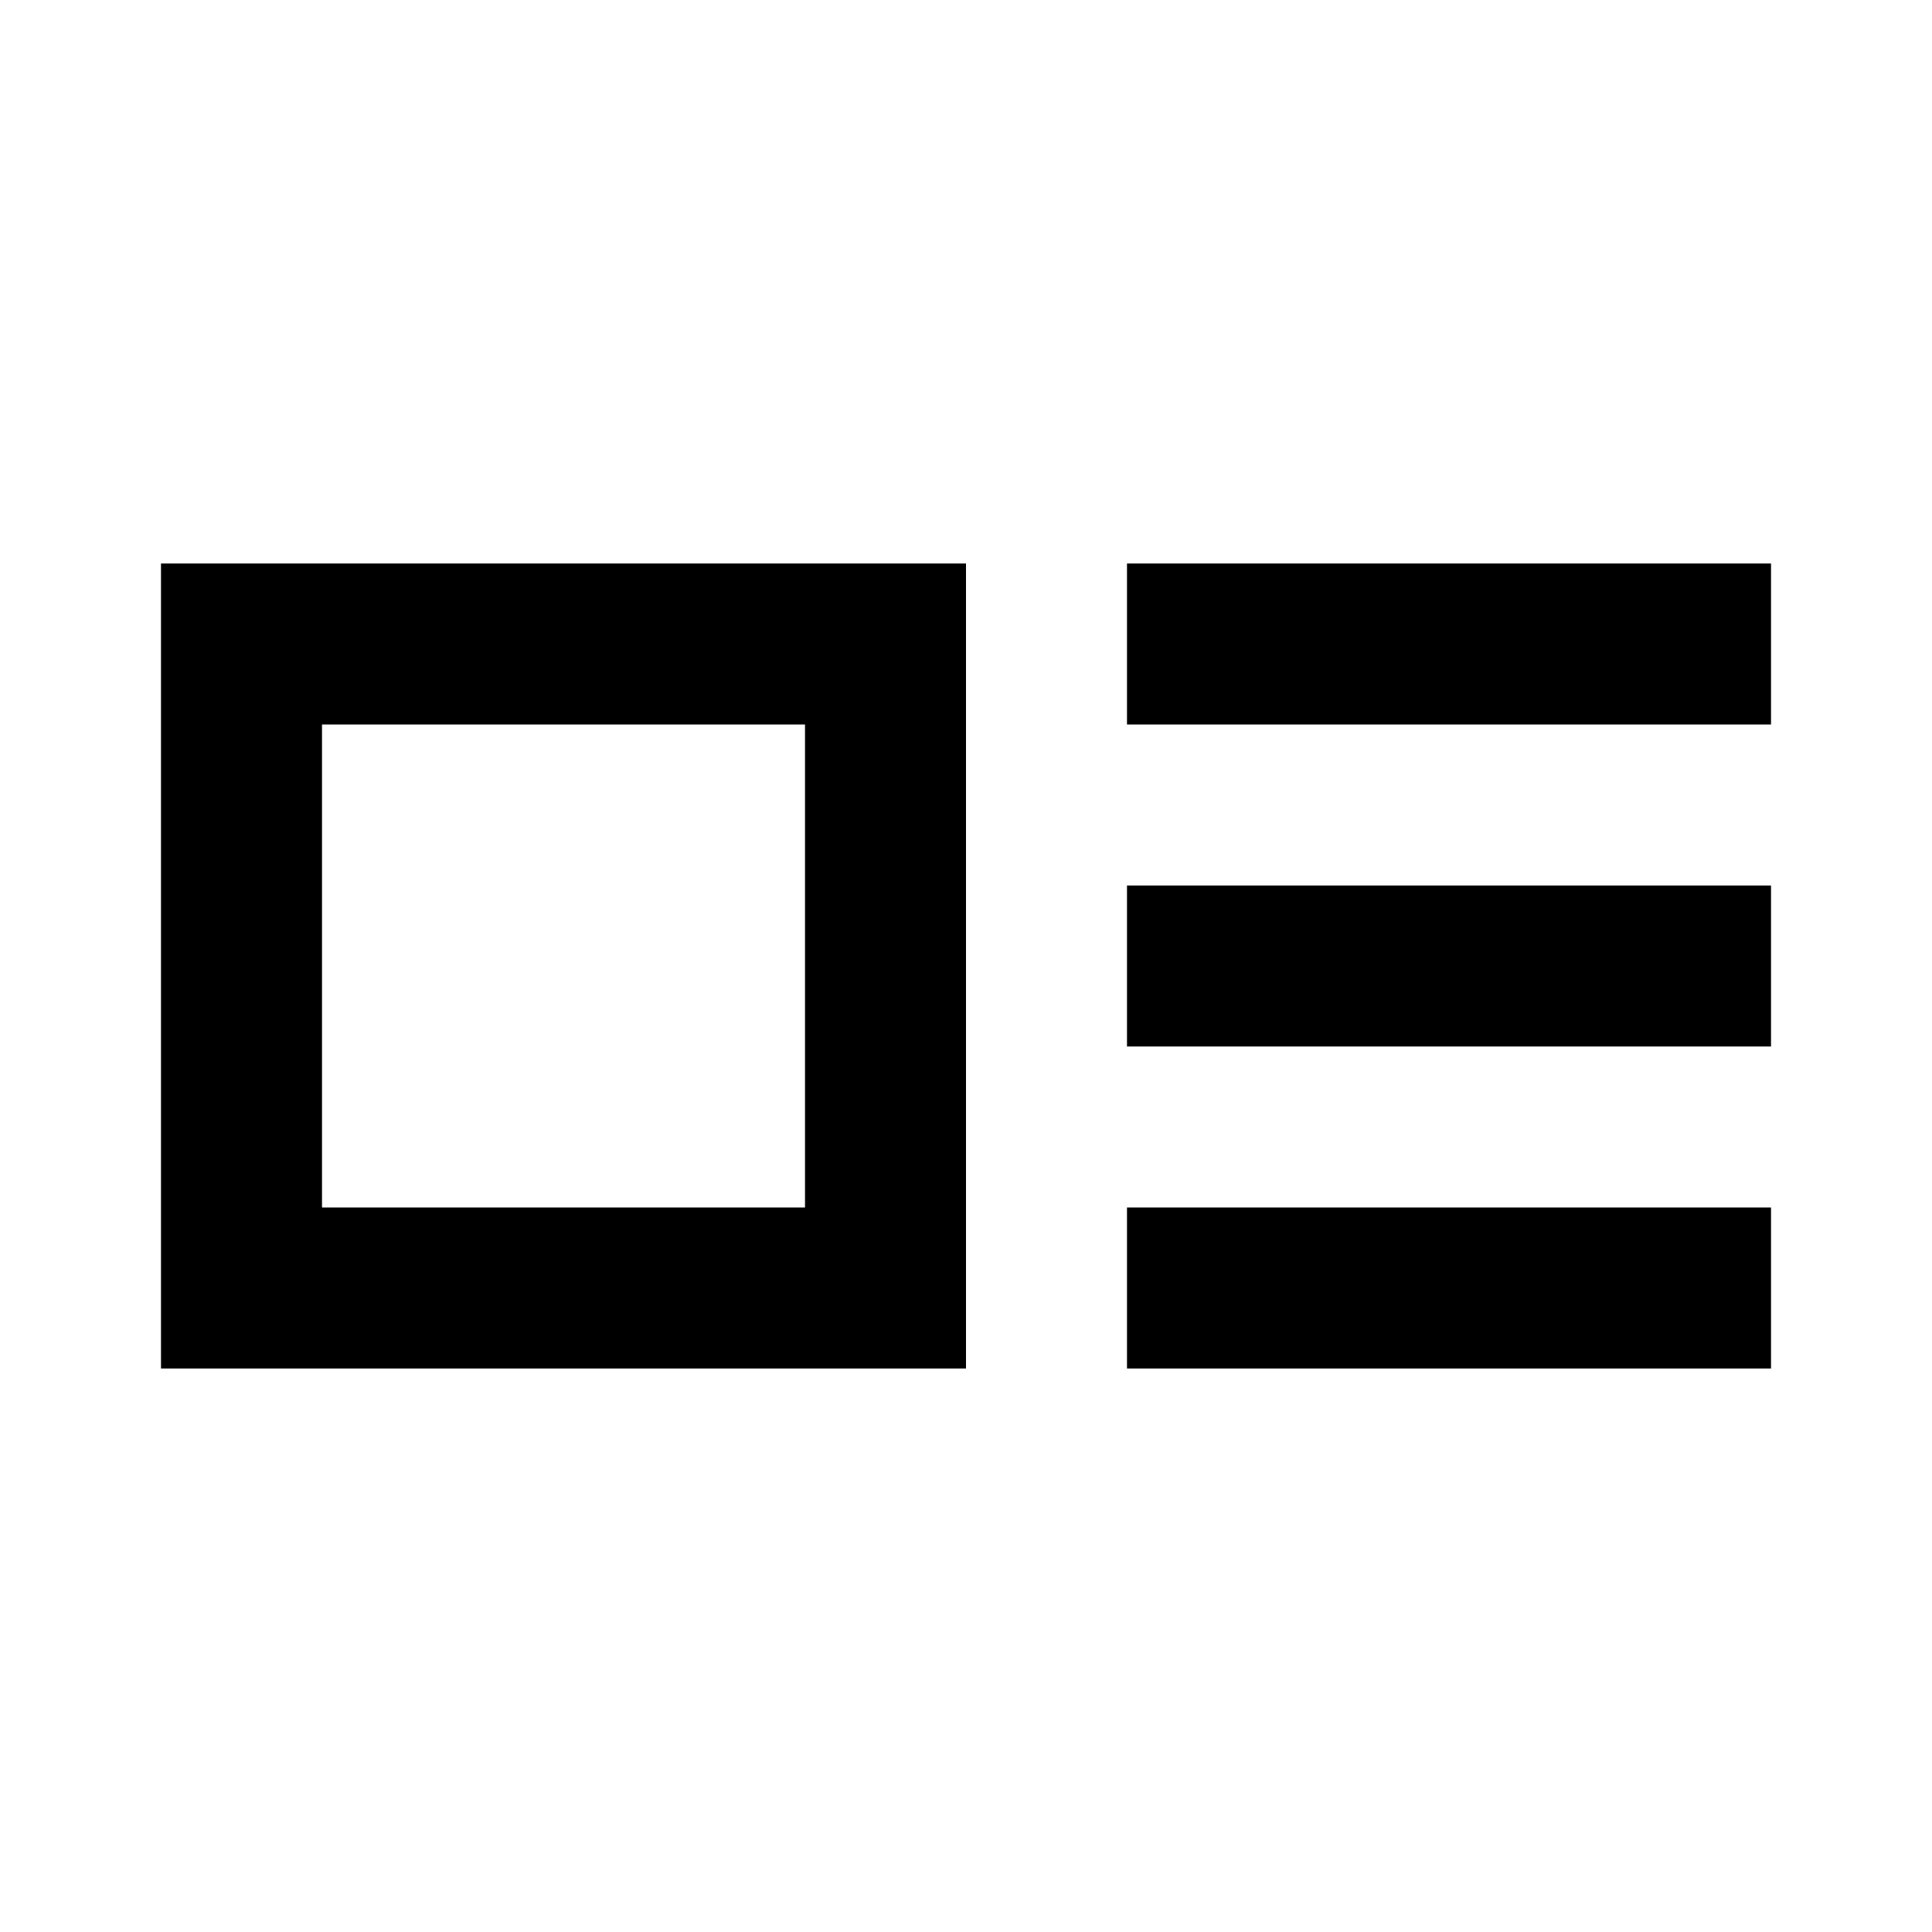 <svg width="24" height="24" viewBox="0 0 24 24" fill="none" xmlns="http://www.w3.org/2000/svg">
<path fill-rule="evenodd" clip-rule="evenodd" d="M2 7H12V9V15V17H2V15V9V7ZM10 15V9H4V15H10ZM22 7H14V9H22V7ZM14 11H22V13H14V11ZM22 15H14V17H22V15Z" fill="currentColor"/>
</svg>
